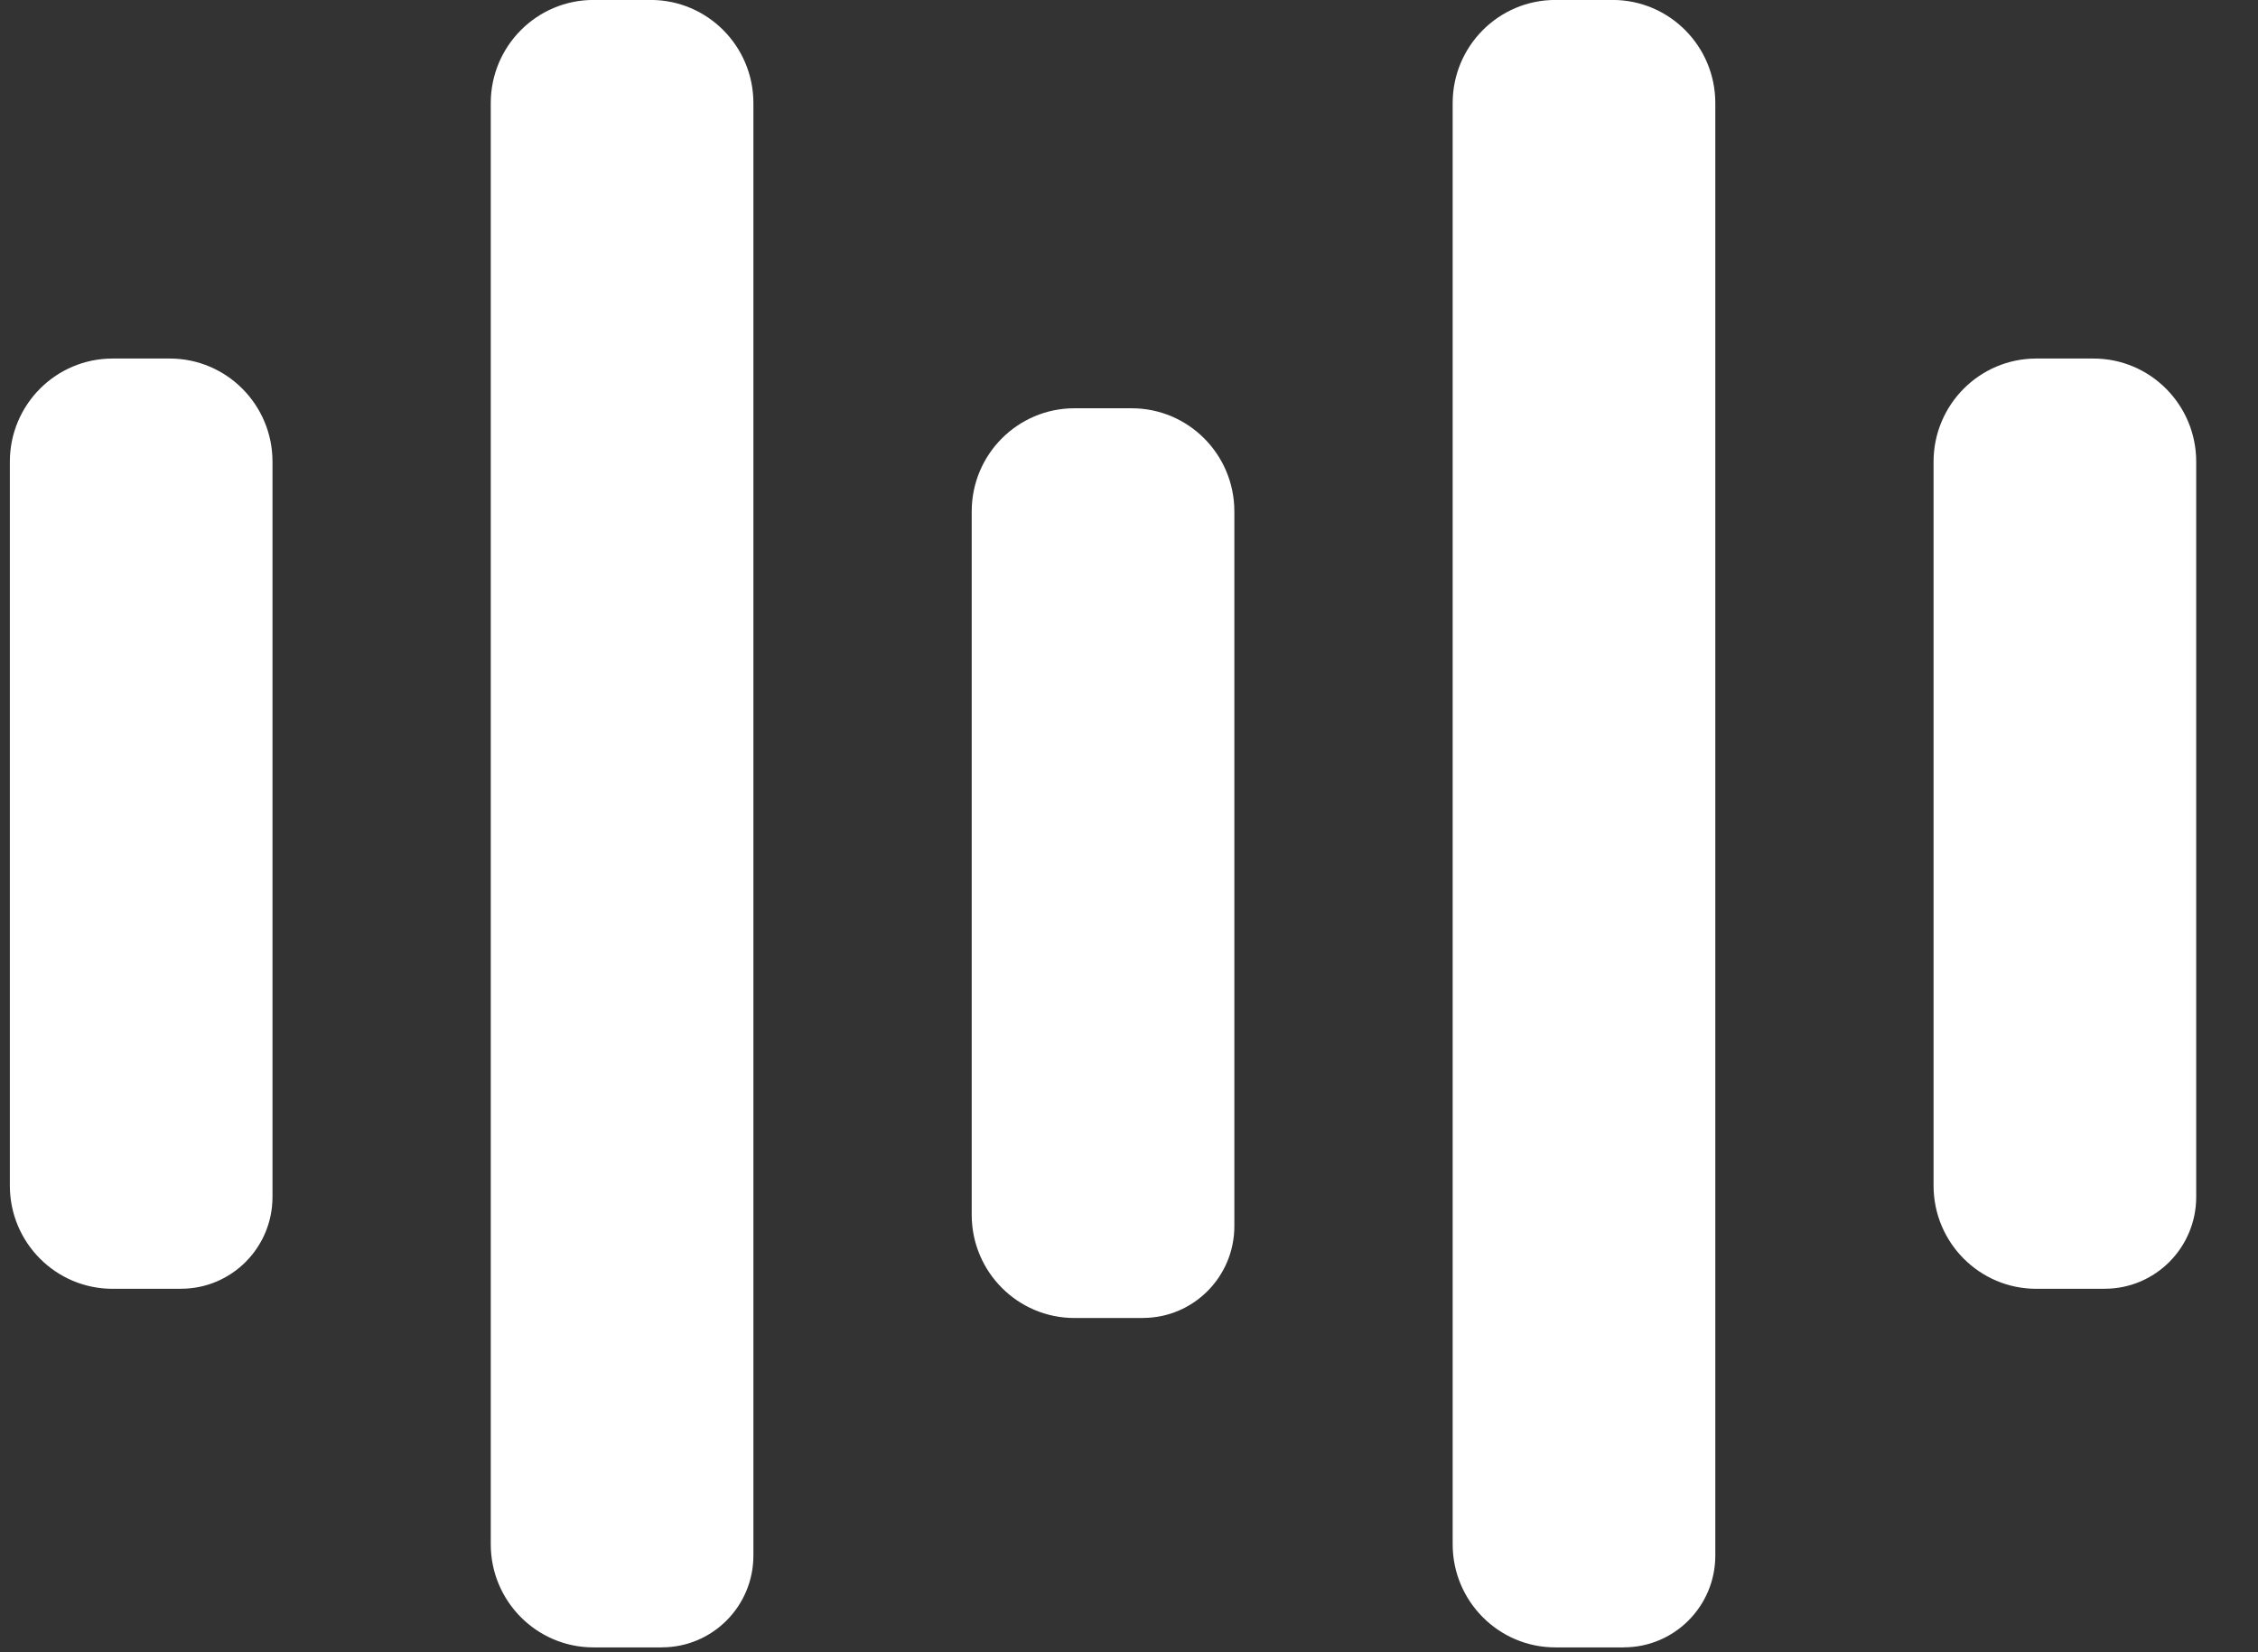 <svg width="41" height="30" xmlns="http://www.w3.org/2000/svg" fill="none">

 <rect width="100%" height="100%" fill="#333333" stroke="none"/>

 <g>
  <title>Layer 1</title>
  <path id="svg_1" fill="white" d="m3.287,23.401l-1.243,0c-1.03,0 -1.865,-0.839 -1.865,-1.873l0,-13.145c0,-1.034 0.835,-1.873 1.865,-1.873l1.039,0c1.03,0 1.865,0.839 1.865,1.873l0,13.35c0,0.921 -0.744,1.667 -1.661,1.667z" clip-rule="evenodd" fill-rule="evenodd"/>
  <path id="svg_2" fill="white" d="m29.485,29.912l-1.243,0c-1.03,0 -1.865,-0.839 -1.865,-1.873l0,-26.167c0,-1.034 0.835,-1.873 1.865,-1.873l1.039,0c1.03,0 1.865,0.839 1.865,1.873l0,26.372c0,0.921 -0.744,1.667 -1.661,1.667z" clip-rule="evenodd" fill-rule="evenodd"/>
  <path id="svg_3" fill="white" d="m12.019,29.912l-1.243,0c-1.03,0 -1.865,-0.839 -1.865,-1.873l0,-26.167c0,-1.034 0.835,-1.873 1.865,-1.873l1.039,0c1.03,0 1.865,0.839 1.865,1.873l0,26.372c0,0.921 -0.744,1.667 -1.661,1.667z" clip-rule="evenodd" fill-rule="evenodd"/>
  <path id="svg_4" fill="white" d="m38.217,23.401l-1.243,0c-1.03,0 -1.865,-0.839 -1.865,-1.873l0,-13.145c0,-1.034 0.835,-1.873 1.865,-1.873l1.039,0c1.03,0 1.865,0.839 1.865,1.873l0,13.35c0,0.921 -0.744,1.667 -1.661,1.667z" clip-rule="evenodd" fill-rule="evenodd"/>
  <path id="svg_5" fill="white" d="m20.752,23.931l-1.243,0c-1.03,0 -1.865,-0.839 -1.865,-1.873l0,-12.772c0,-1.035 0.835,-1.873 1.865,-1.873l1.039,0c1.03,0 1.865,0.838 1.865,1.873l0,12.977c0,0.921 -0.744,1.667 -1.661,1.667z" clip-rule="evenodd" fill-rule="evenodd"/>
 </g>
</svg>